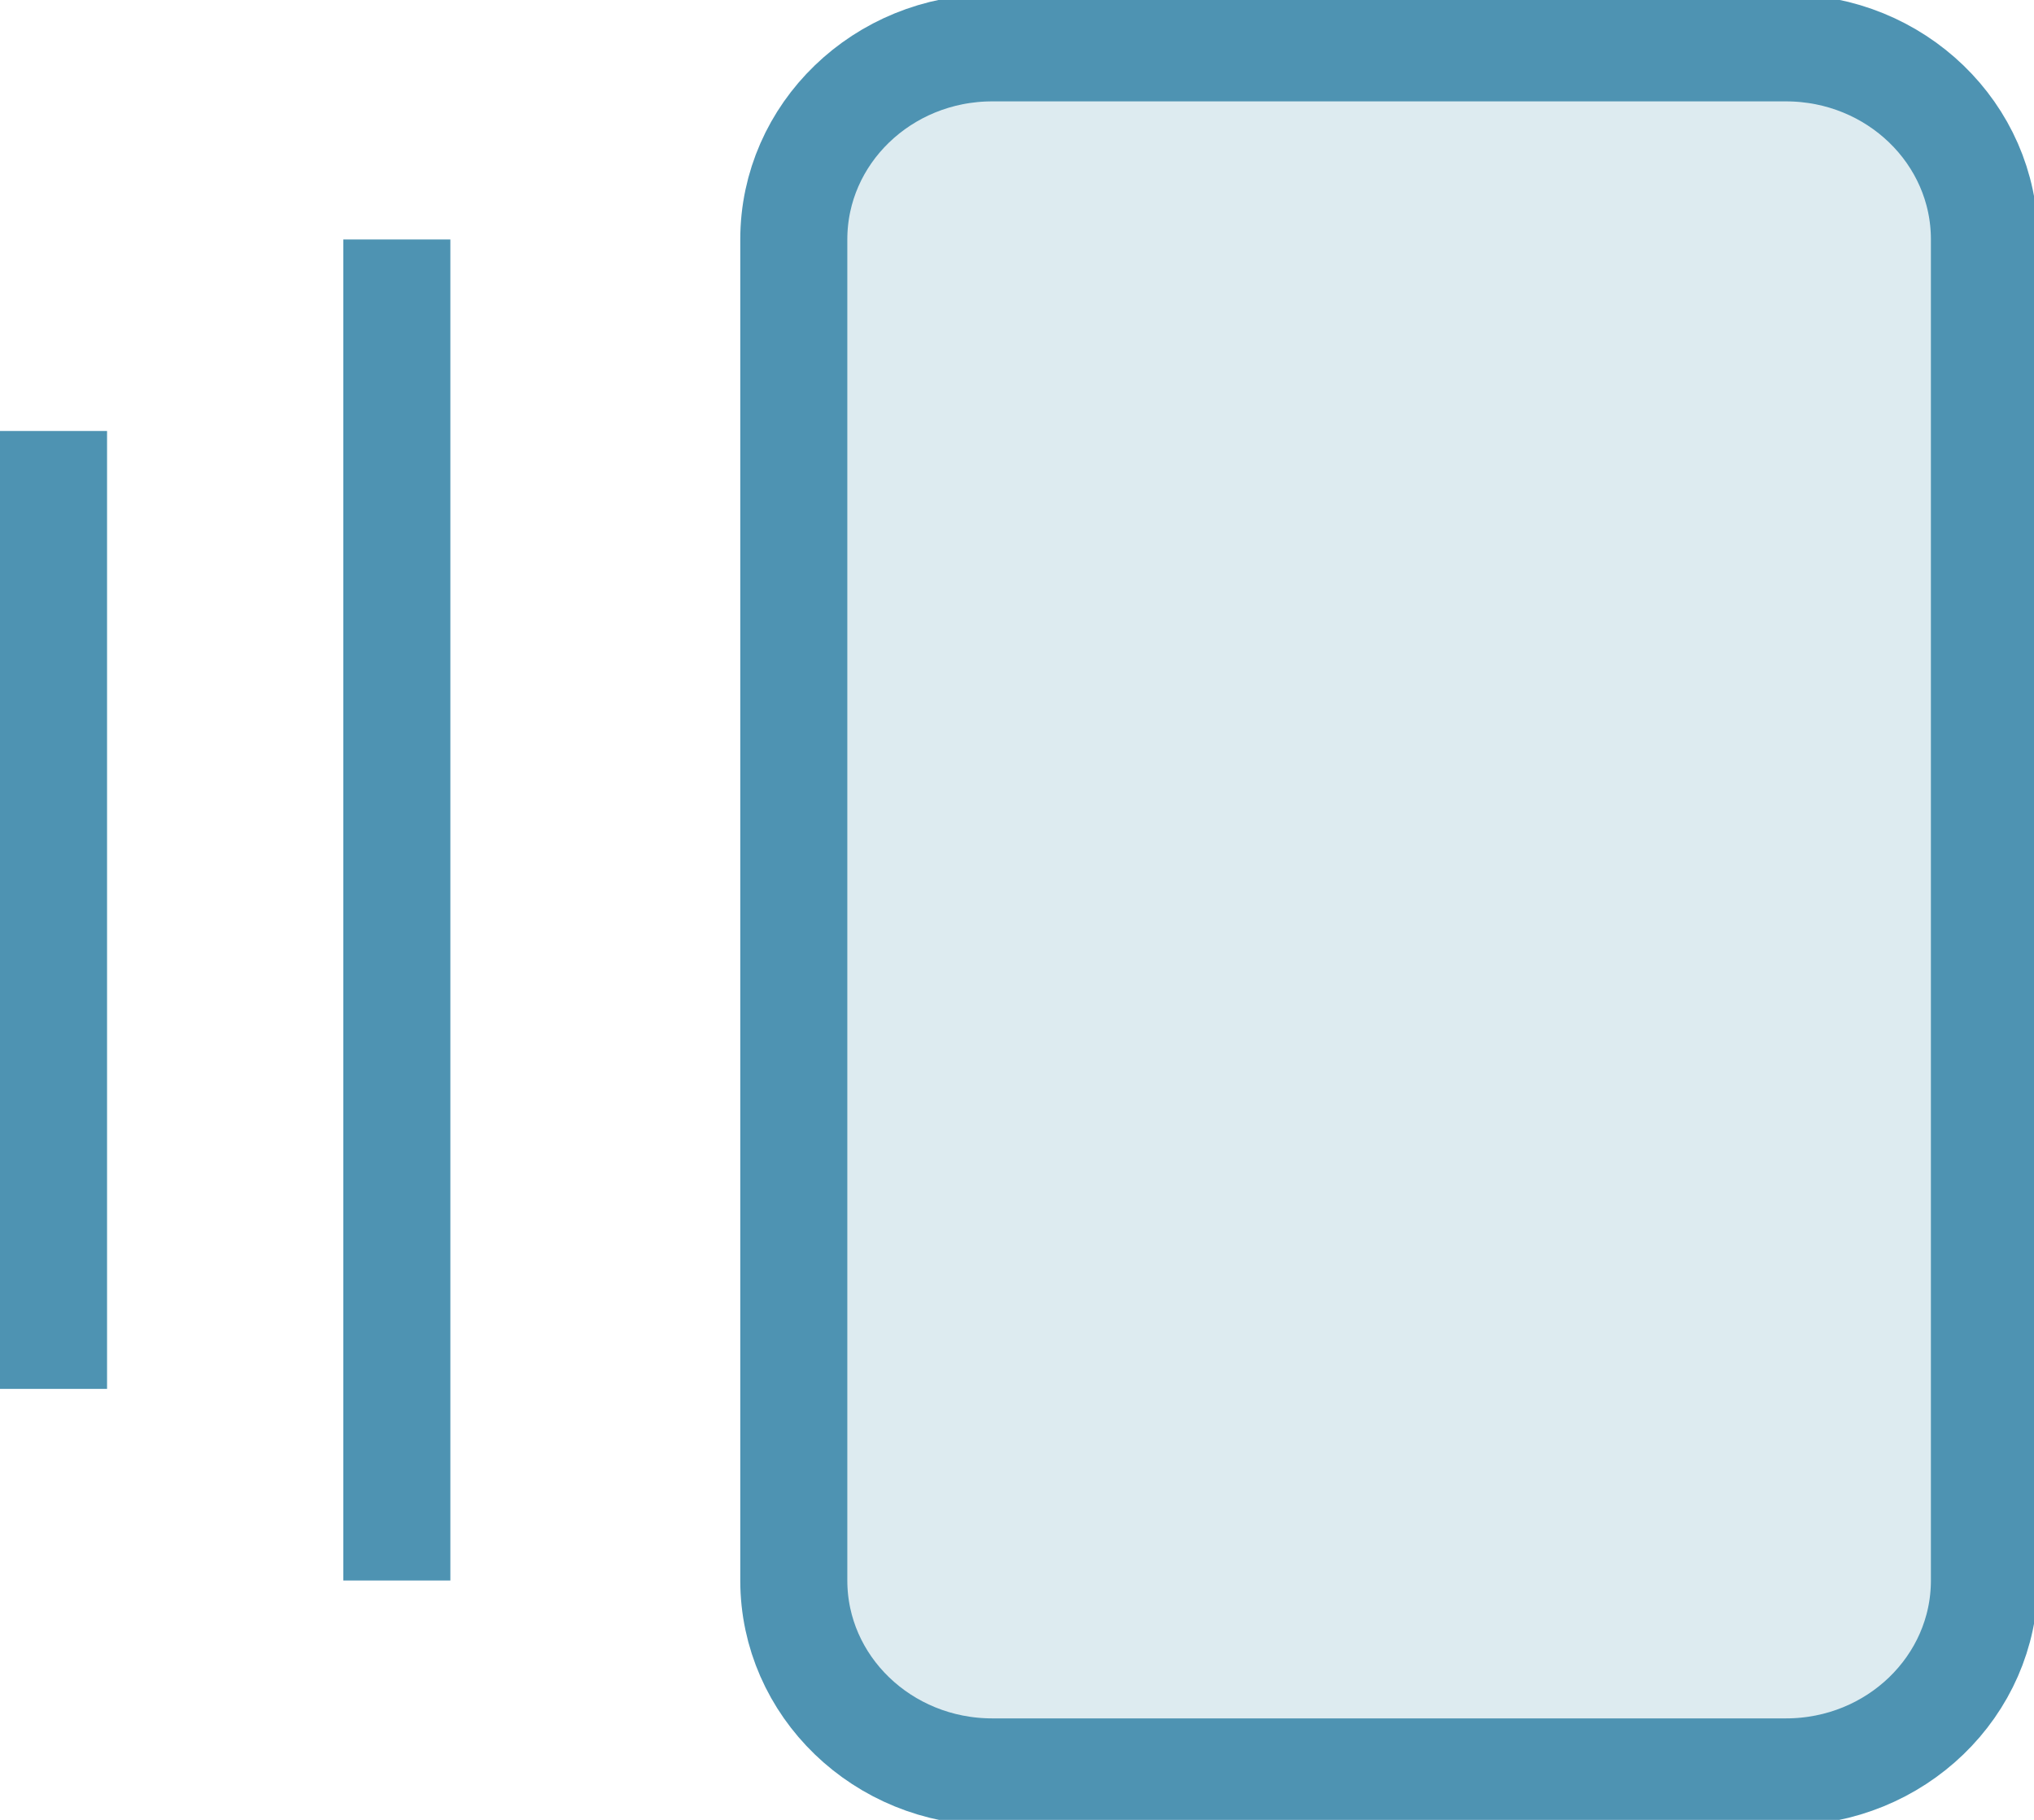 <svg width="19" height="17" viewBox="0 0 19 17" fill="none" xmlns="http://www.w3.org/2000/svg">
<g clip-path="url(#clip0_109_2828)">
<path d="M16.683 0.447H9.269C8.245 0.447 7.415 1.248 7.415 2.237V14.763C7.415 15.751 8.245 16.552 9.269 16.552H16.683C17.707 16.552 18.537 15.751 18.537 14.763V2.237C18.537 1.248 17.707 0.447 16.683 0.447Z" fill="#DDEBF0" stroke="#4E93B2" stroke-miterlimit="10"/>
<path d="M3.707 2.237V14.764" stroke="#4E93B2" stroke-miterlimit="10"/>
<path d="M0 4.026V8.5V12.974" stroke="#4E93B2" stroke-width="2" stroke-miterlimit="10"/>
</g>
<defs>
<clipPath id="clip0_109_2828">
<rect width="19" height="17" fill="white"/>
</clipPath>
</defs>
</svg>
